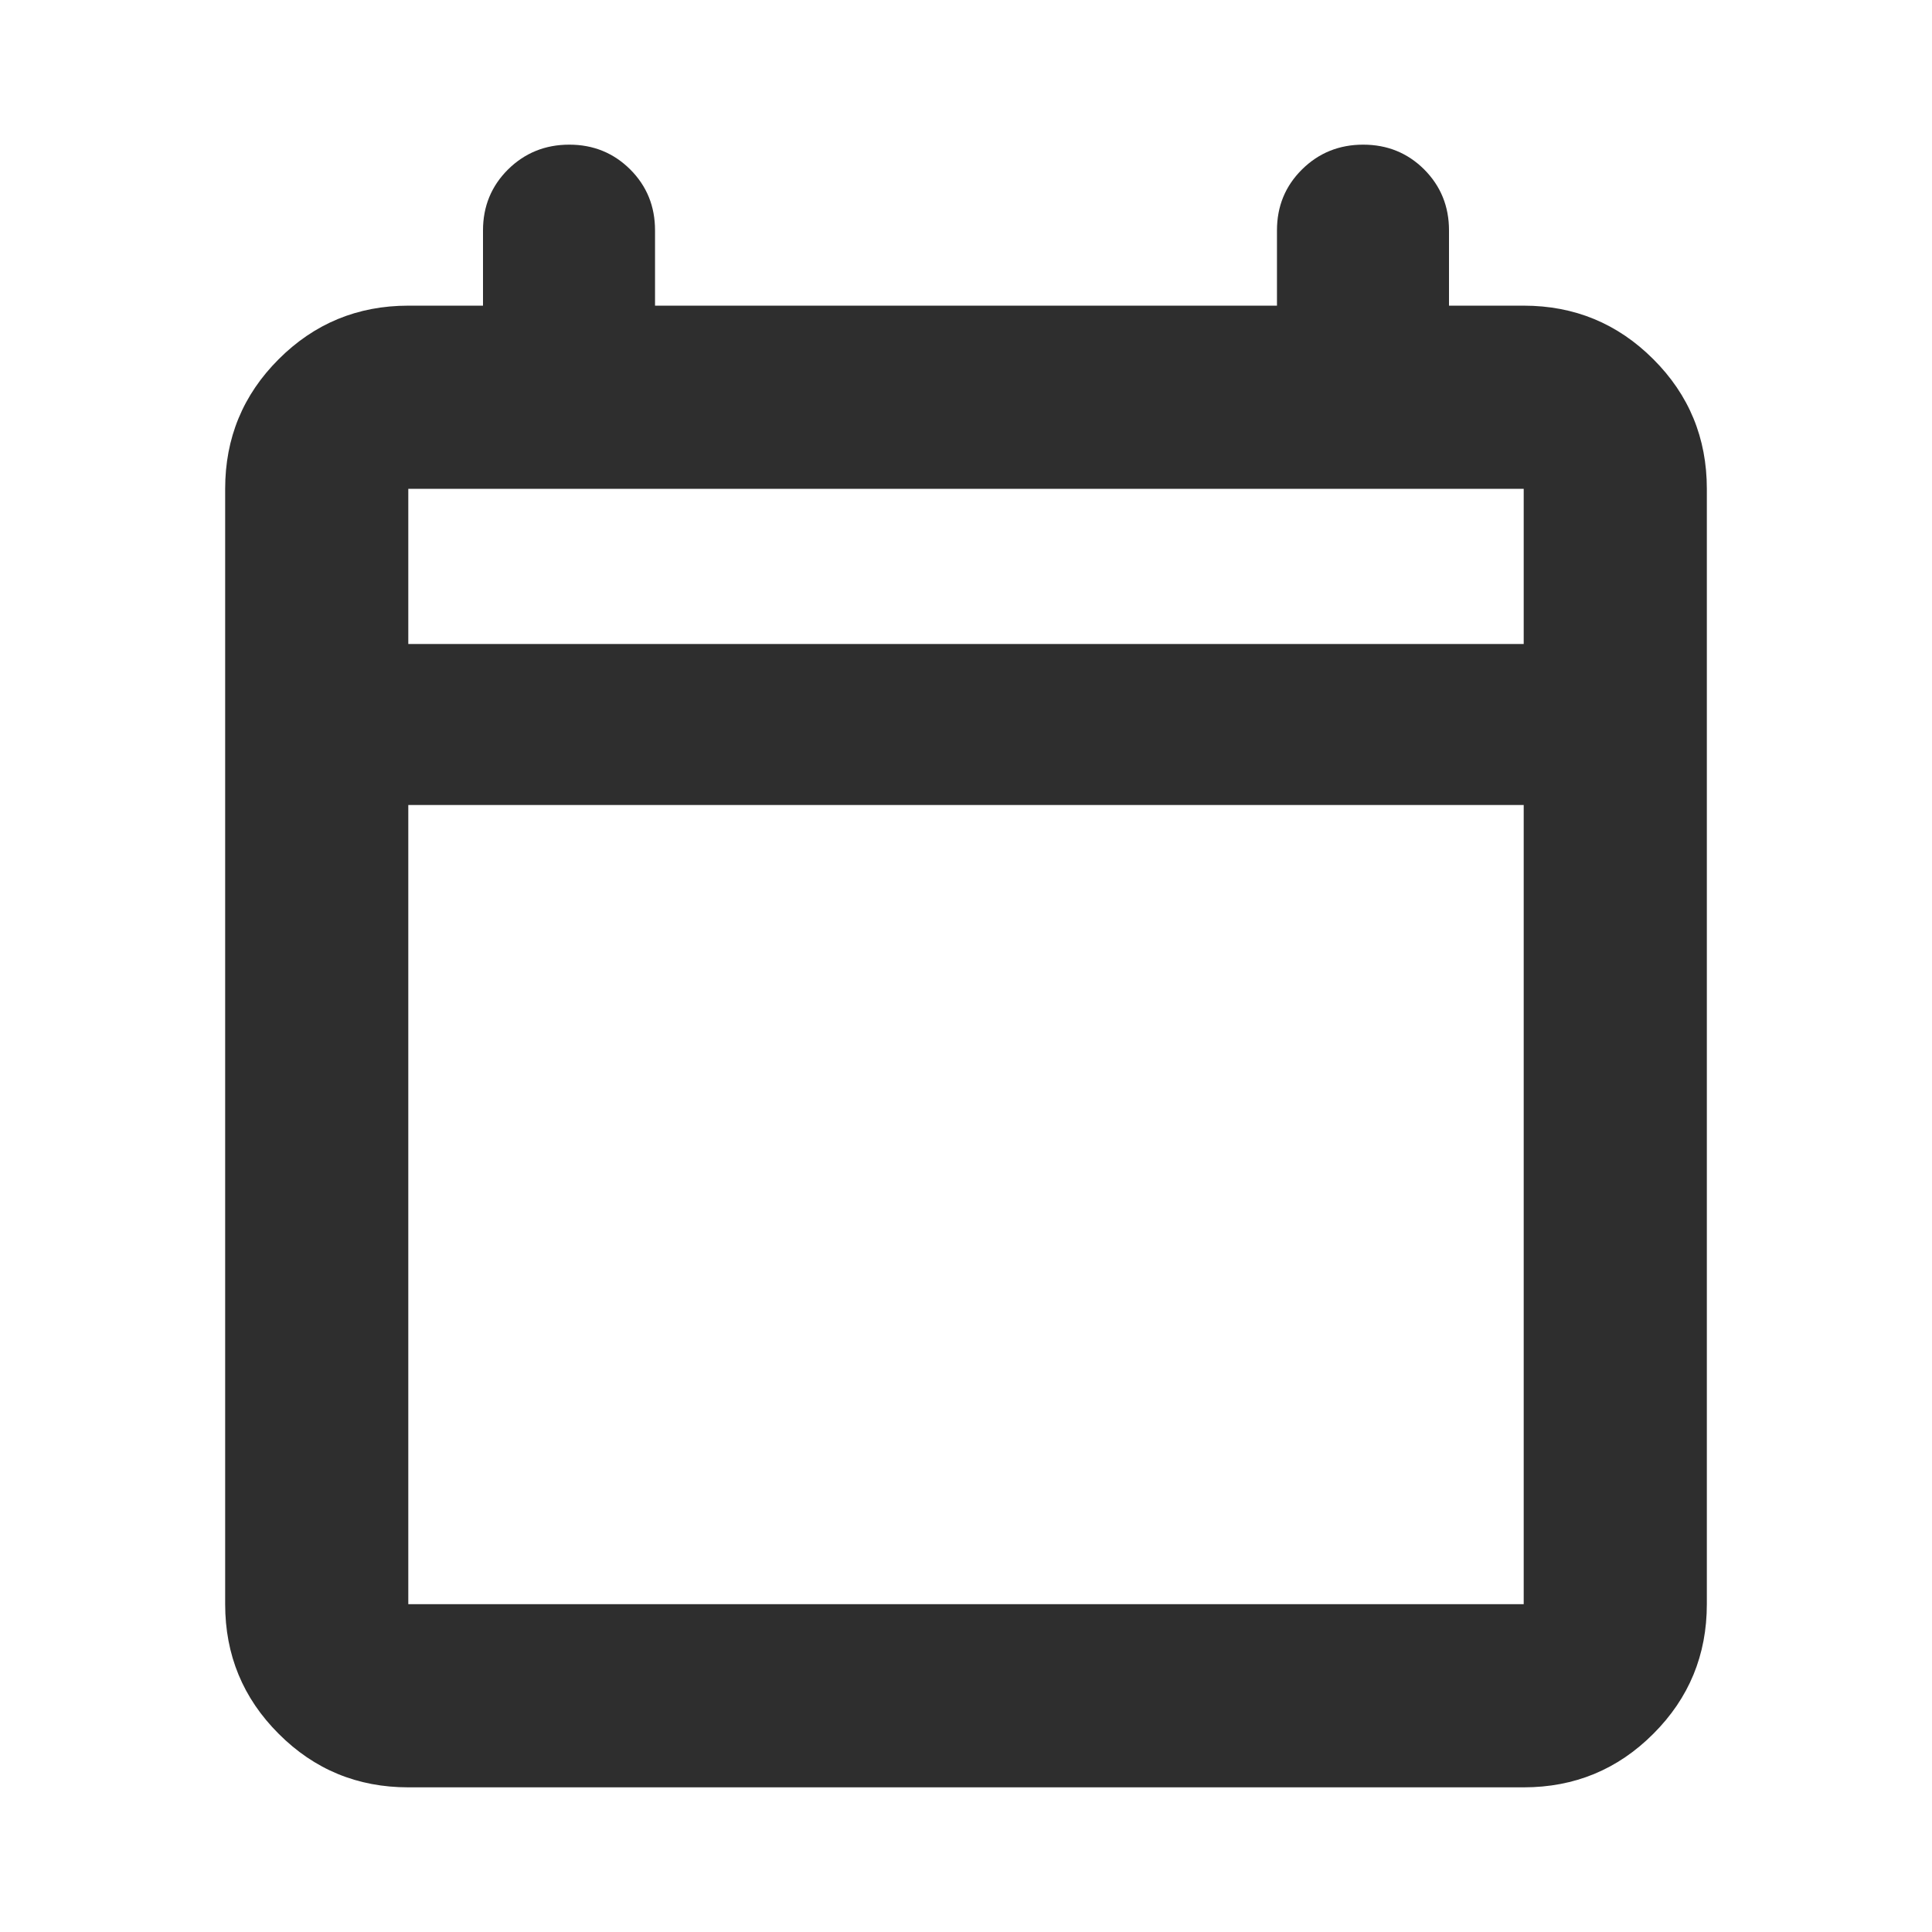 <svg width="24" height="24" viewBox="0 0 24 24" fill="none" xmlns="http://www.w3.org/2000/svg">
<mask id="mask0_780_880" style="mask-type:alpha" maskUnits="userSpaceOnUse" x="0" y="0" width="24" height="24">
<rect width="24" height="24" fill="#D9D9D9"/>
</mask>
<g mask="url(#mask0_780_880)">
<path d="M5.072 22.203C4.442 22.203 3.905 21.982 3.462 21.538C3.018 21.095 2.797 20.558 2.797 19.928V6.072C2.797 5.442 3.018 4.905 3.462 4.462C3.905 4.019 4.442 3.797 5.072 3.797H6V2.862C6 2.563 6.104 2.311 6.311 2.105C6.519 1.9 6.772 1.797 7.072 1.797C7.371 1.797 7.623 1.9 7.829 2.105C8.035 2.311 8.137 2.563 8.137 2.862V3.797H15.863V2.862C15.863 2.563 15.966 2.311 16.174 2.105C16.381 1.9 16.635 1.797 16.934 1.797C17.234 1.797 17.486 1.9 17.692 2.105C17.897 2.311 18 2.563 18 2.862V3.797H18.928C19.558 3.797 20.095 4.019 20.538 4.462C20.982 4.905 21.203 5.442 21.203 6.072V19.928C21.203 20.558 20.982 21.095 20.538 21.538C20.095 21.982 19.558 22.203 18.928 22.203H5.072ZM5.072 19.928H18.928V10H5.072V19.928ZM5.072 8H18.928V6.072H5.072V8Z" fill="#2E2E2E"/>
</g>
</svg>

